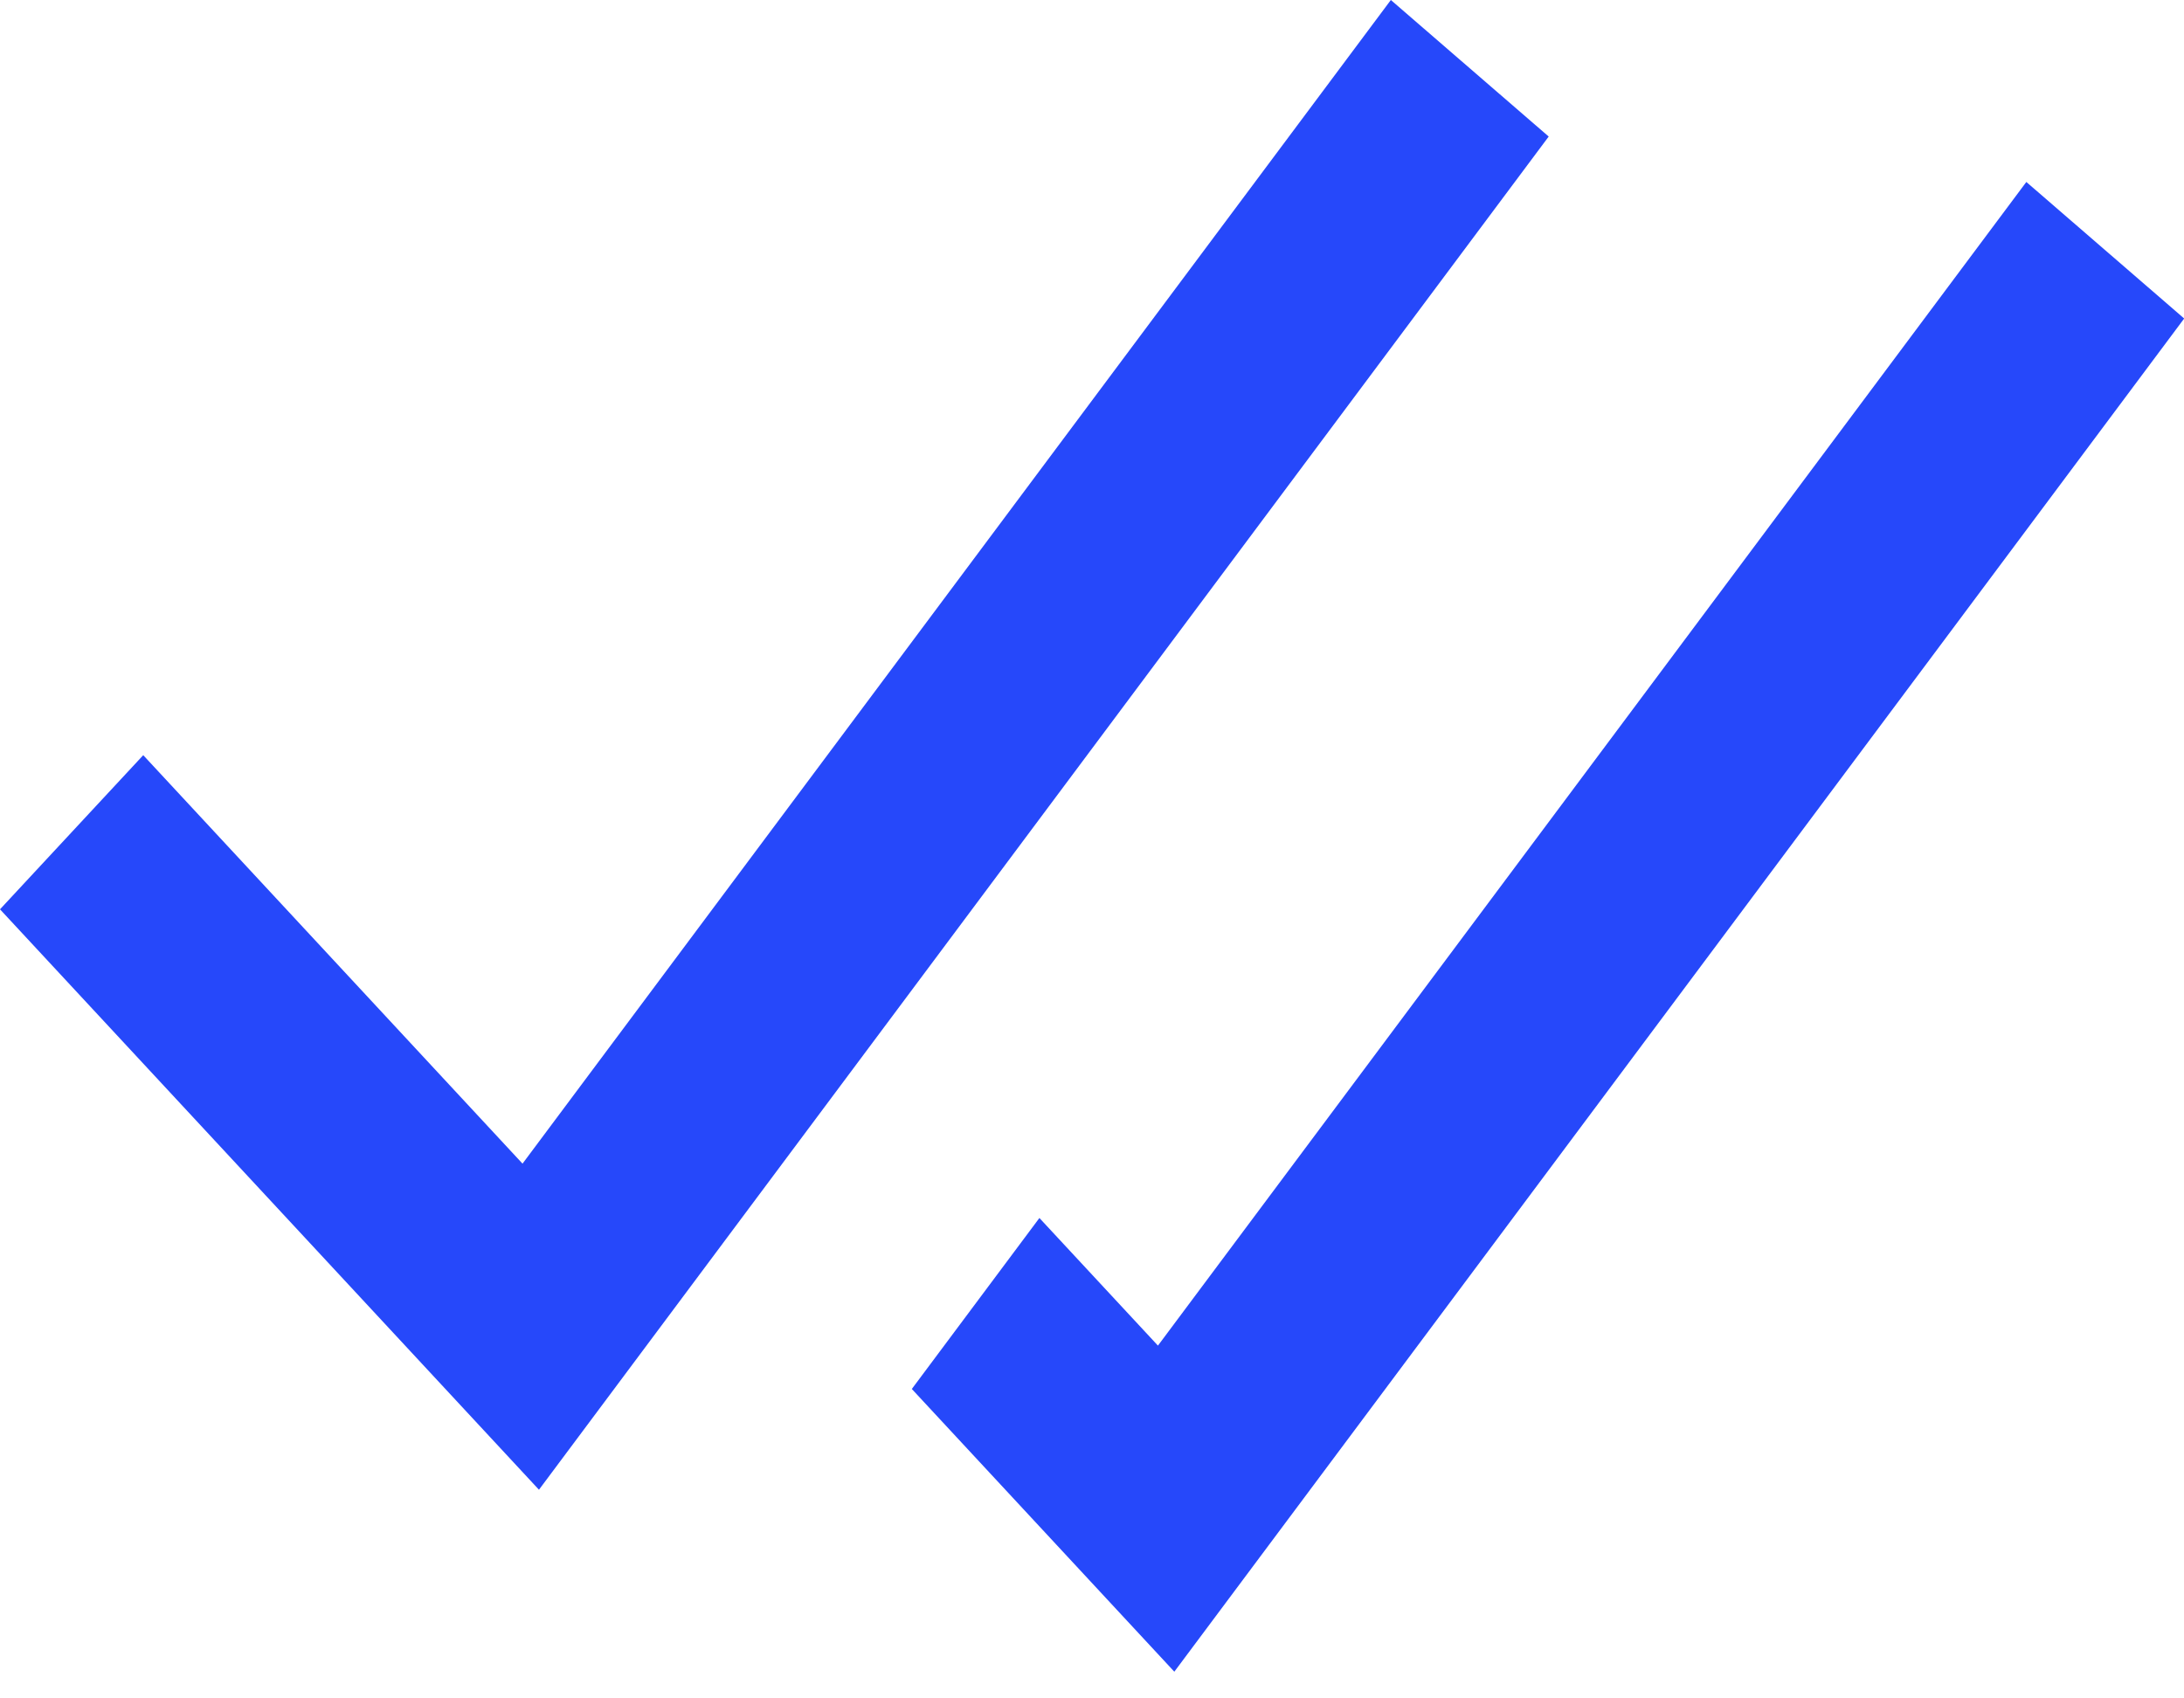 <svg width="36" height="28" viewBox="0 0 36 28" fill="none" xmlns="http://www.w3.org/2000/svg">
<path d="M8.884 24.56L0 14.991L2.361 12.45L8.613 19.184L22.926 0L25.528 2.251L8.884 24.56Z" fill="#2648FA"/>
<path d="M19.357 27.56L15.03 22.899L17.133 20.08L19.087 22.184L33.401 3L36.003 5.251L19.357 27.56Z" fill="#2648FA"/>
</svg>
